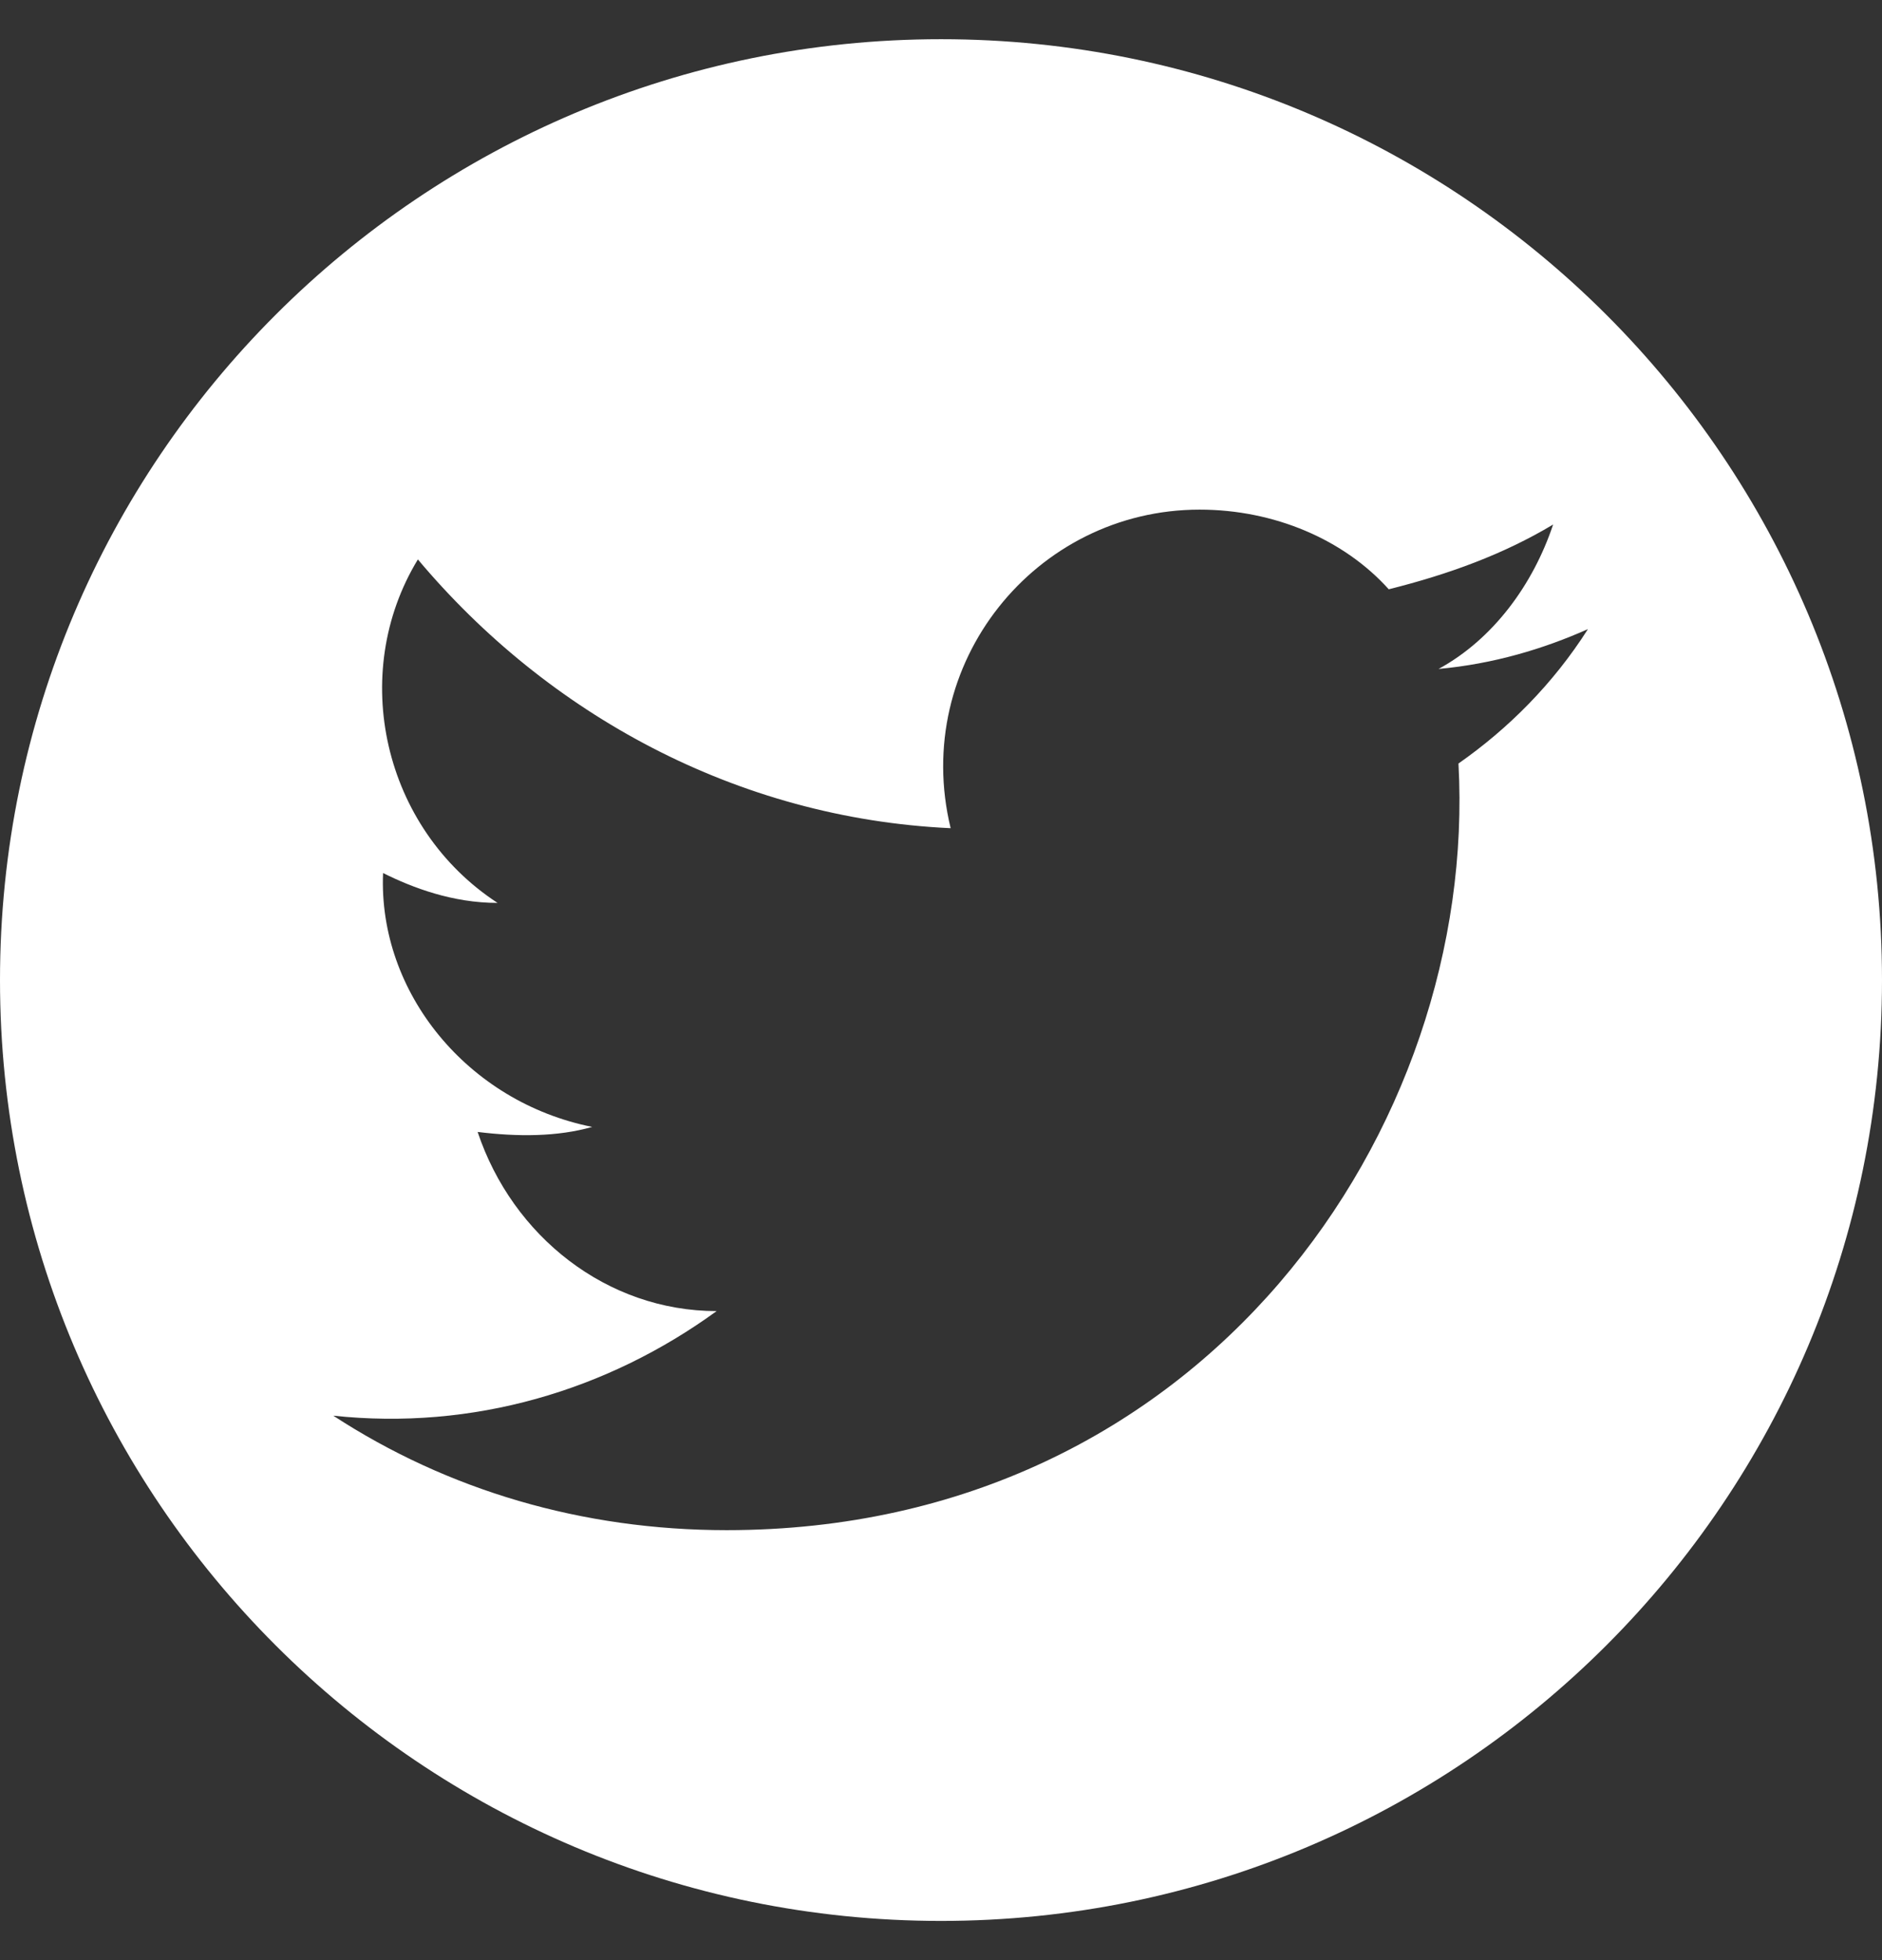 <svg width="24" height="25" viewBox="0 0 24 25" fill="none" xmlns="http://www.w3.org/2000/svg">
  <rect x="0" y="0" width="24" height="25" fill="#333333" stroke="none"/>
  <path fill-rule="evenodd" clip-rule="evenodd" d="M12 24.5C18.627 24.5 24 19.127 24 12.5C24 5.873 18.627 0.5 12 0.5C5.373 0.5 0 5.873 0 12.5C0 19.127 5.373 24.5 12 24.5ZM9.266 19.516C7.425 19.516 5.71 19.008 4.25 18.056C6.028 18.246 7.742 17.738 9.139 16.722C7.742 16.722 6.536 15.77 6.091 14.437C6.599 14.5 7.107 14.5 7.552 14.373C5.964 14.056 4.821 12.659 4.885 11.135C5.266 11.325 5.774 11.516 6.345 11.516C4.885 10.563 4.441 8.595 5.329 7.135C6.98 9.103 9.393 10.437 12.123 10.563C11.615 8.468 13.202 6.5 15.298 6.5C16.25 6.5 17.139 6.881 17.71 7.516C18.472 7.325 19.171 7.071 19.806 6.69C19.552 7.452 19.044 8.151 18.345 8.532C19.044 8.468 19.679 8.278 20.25 8.024C19.806 8.722 19.234 9.294 18.599 9.738C18.853 14.373 15.361 19.516 9.266 19.516Z" fill="white"/>
</svg>